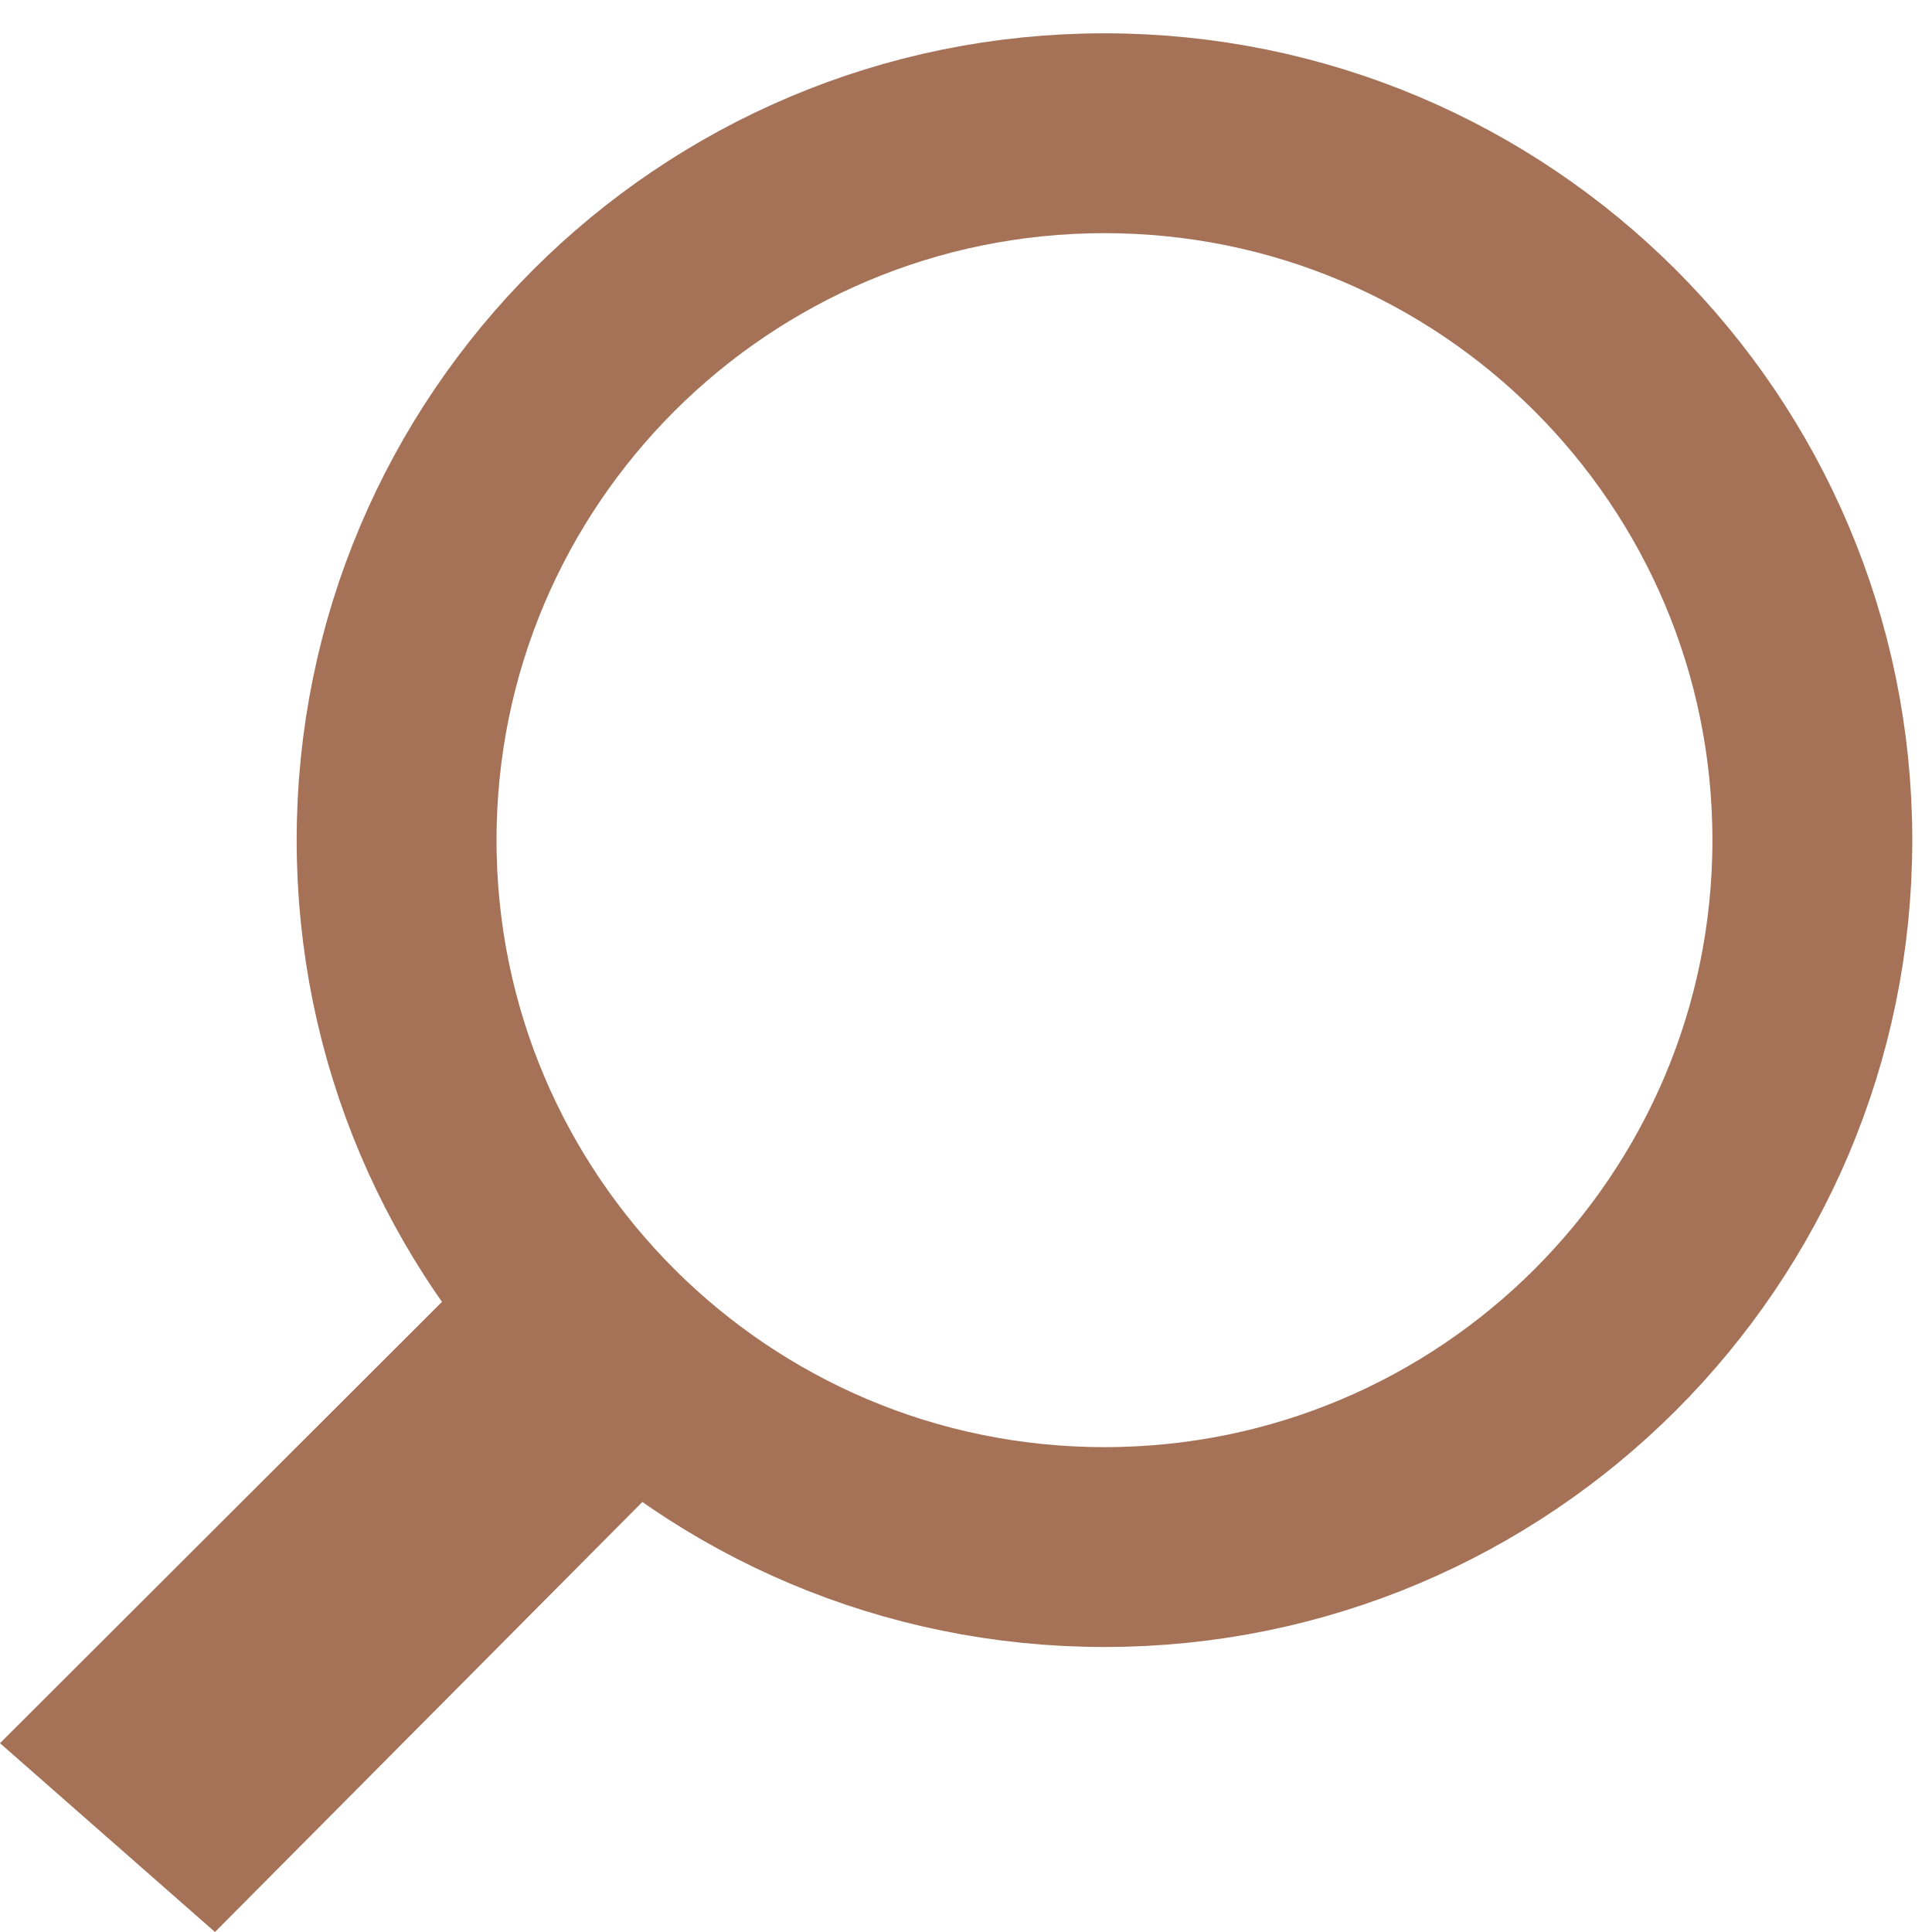 <svg width="29" height="29" viewBox="0 0 29 29" fill="none" xmlns="http://www.w3.org/2000/svg">
<path d="M10.626 21.222C16.494 21.222 21.251 16.471 21.251 10.611C21.251 4.751 16.494 0 10.626 0C4.757 0 0 4.751 0 10.611C0 16.471 4.757 21.222 10.626 21.222Z" transform="translate(5.953 2)" stroke="#A57258" stroke-width="3" stroke-miterlimit="10"/>
<path d="M10.626 2.833L7.455 2.11928e-07L0 7.444L3.227 10.278L10.626 2.833Z" transform="translate(0 18.722)" fill="#A57258"/>
</svg>
